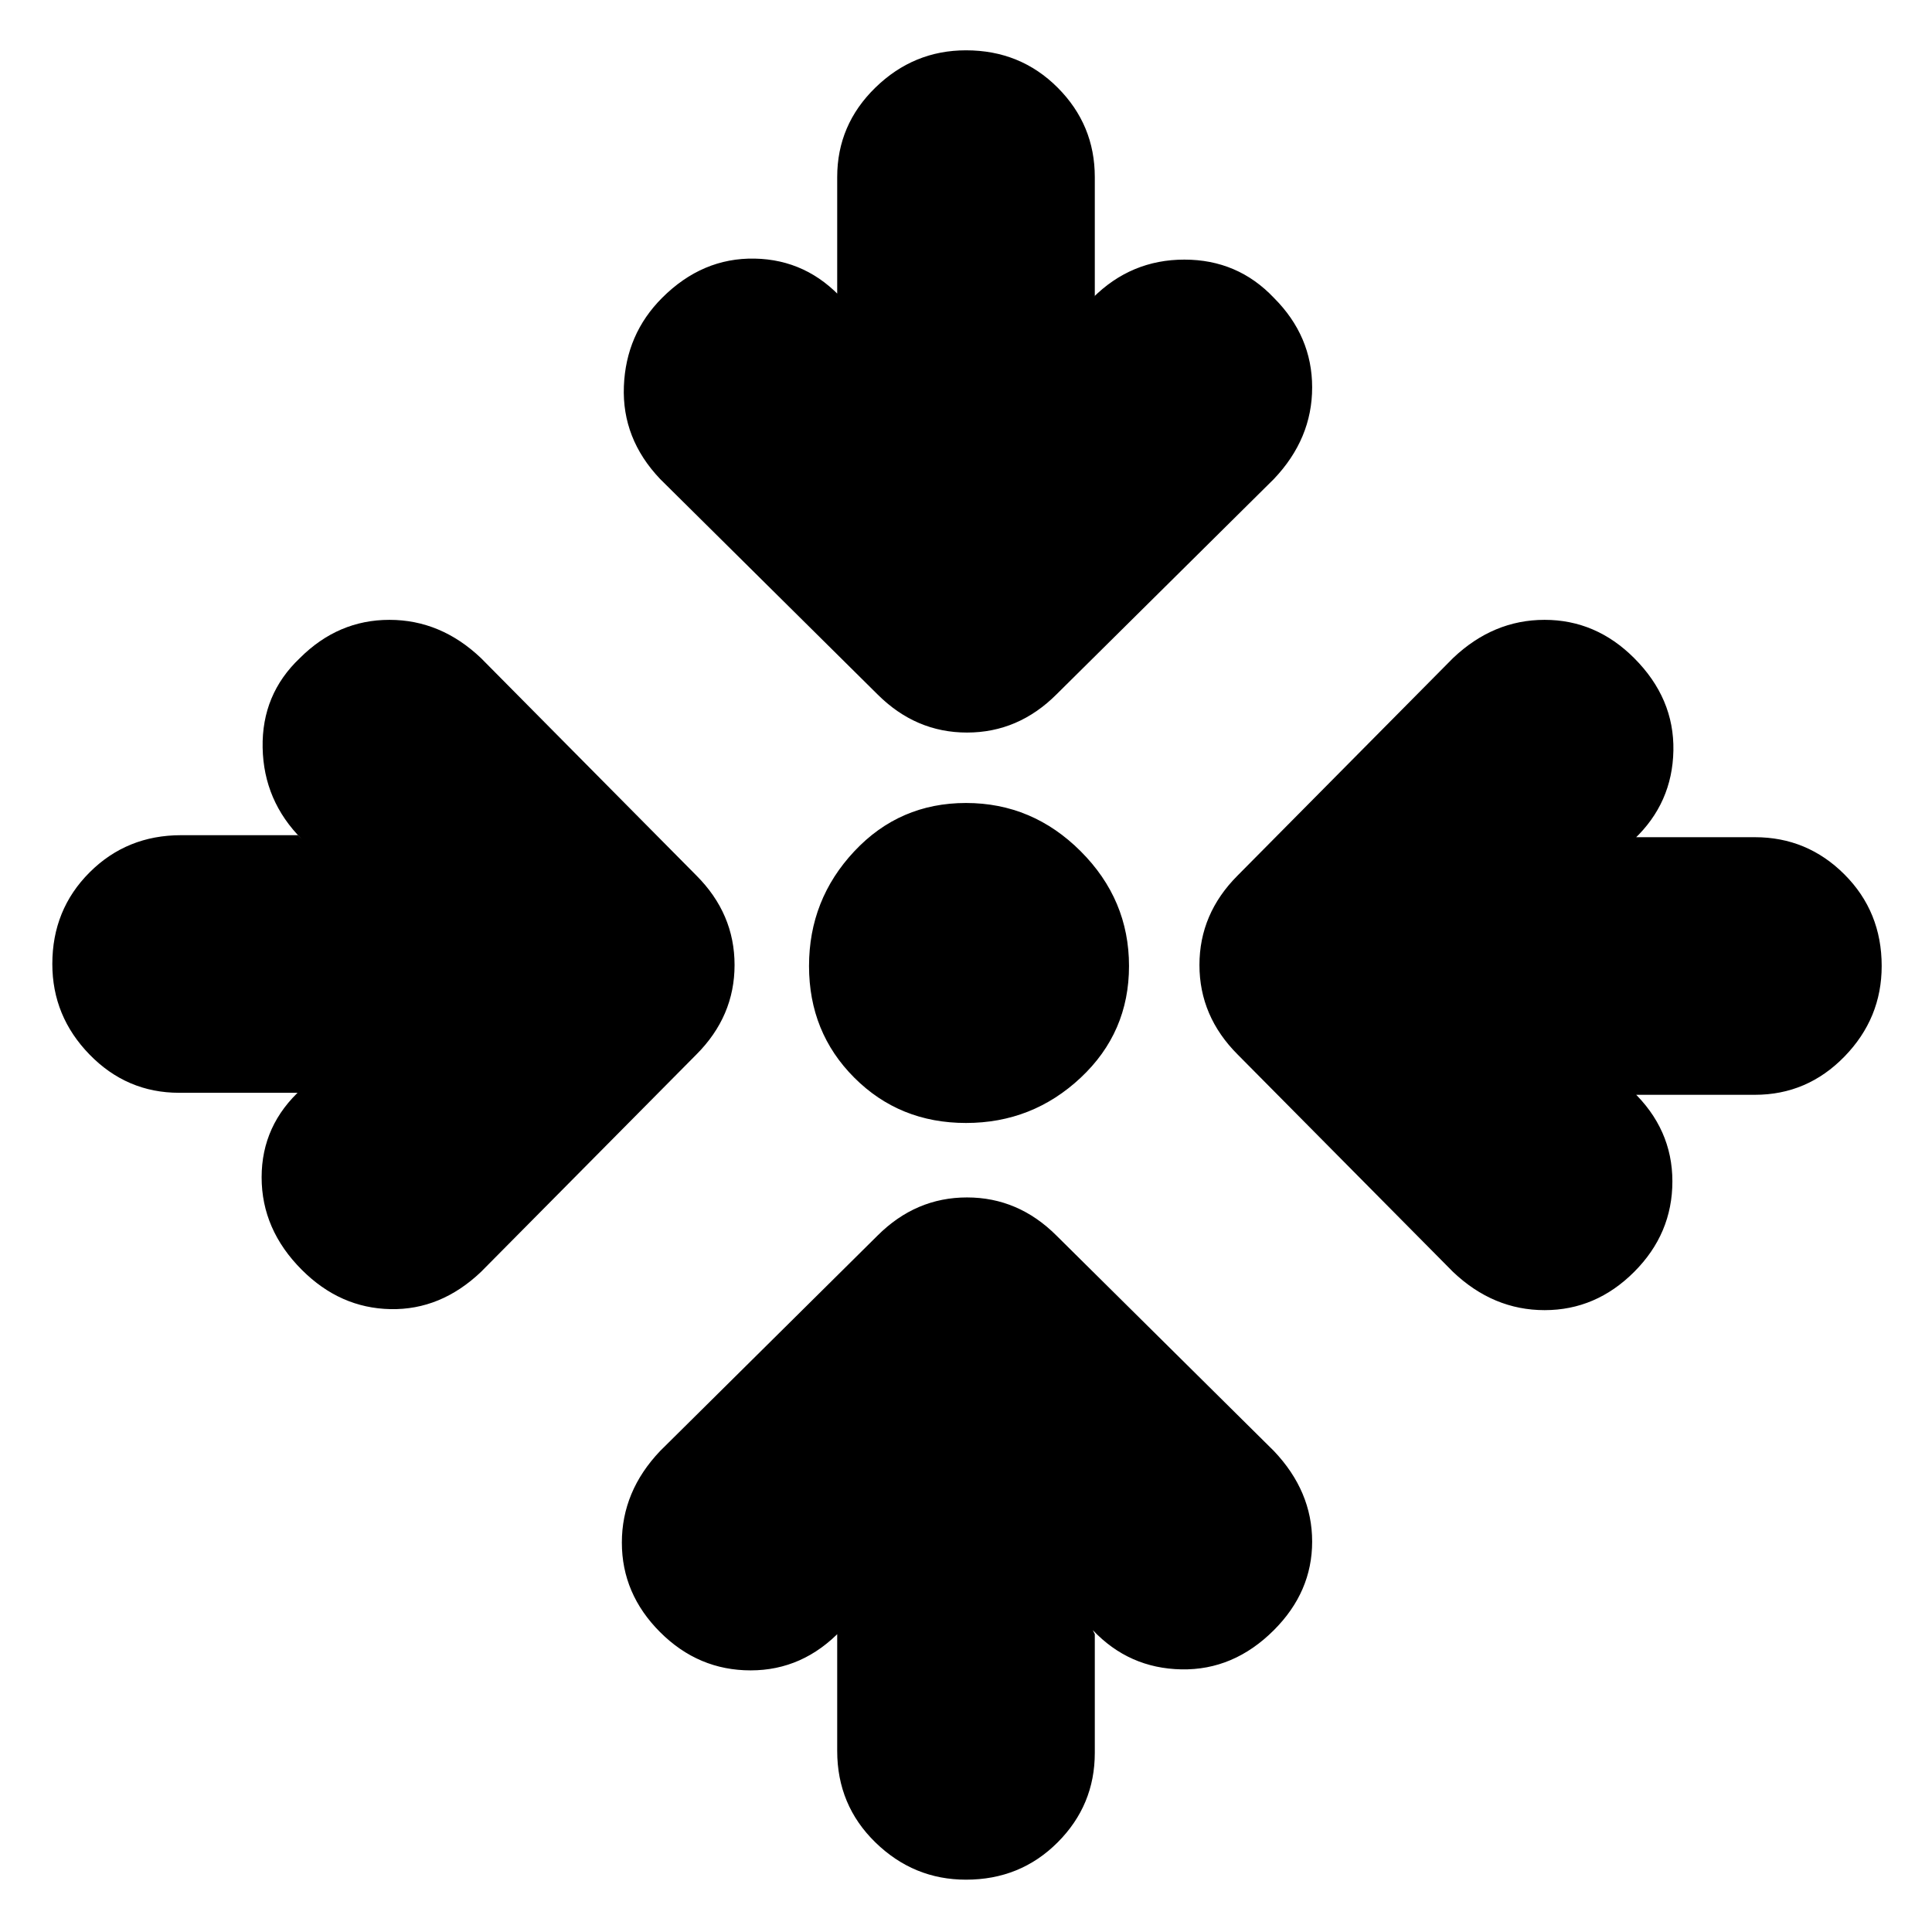 <svg xmlns="http://www.w3.org/2000/svg" height="20" viewBox="0 -960 960 960" width="20"><path d="M544-148v59q0 26-18.5 44.5T480-26q-26 0-45-18.5T416-90v-58l2-2q-19 20-45 20t-45-19q-19-19-19-44.5t19-45.5l108-107q19-19 44.5-19t44.5 19l108 107q19 20 19 45t-19 44q-20 20-46 19.5T543-150l1 2ZM148-417H89q-26 0-44.5-19T26-481q0-27 18.5-45.5T90-545h58l2 2q-19-19-19.5-45.5T149-633q19-19 44.5-19t45.5 19l107 108q19 19 19 44.5T346-436L239-328q-20 19-45 18.5T150-329q-20-20-20-46t20-44l-2 2Zm665 1-2-2q20 19 20 45t-19 45q-19 19-44.5 19T722-328L615-436q-19-19-19-44.5t19-44.5l107-108q20-19 45.5-19t44.5 19q20 20 19.5 46T812-543l1-1h59q26 0 44.5 18.5T935-480q0 26-18.5 45T872-416h-59Zm-333 14q-33 0-55.5-22.5T402-480q0-33 22.5-57t55.5-24q33 0 57 24t24 57q0 33-24 55.5T480-402Zm-64-411v-59q0-26 19-44.5t45-18.5q27 0 45.5 18.5T544-872v59l-1 1q19-19 45.5-19t44.5 19q19 19 19 44.5T633-722L525-615q-19 19-44.5 19T436-615L328-722q-19-20-18-46t19-44q20-20 46-19.5t44 20.5l-3-2Z"/></svg>